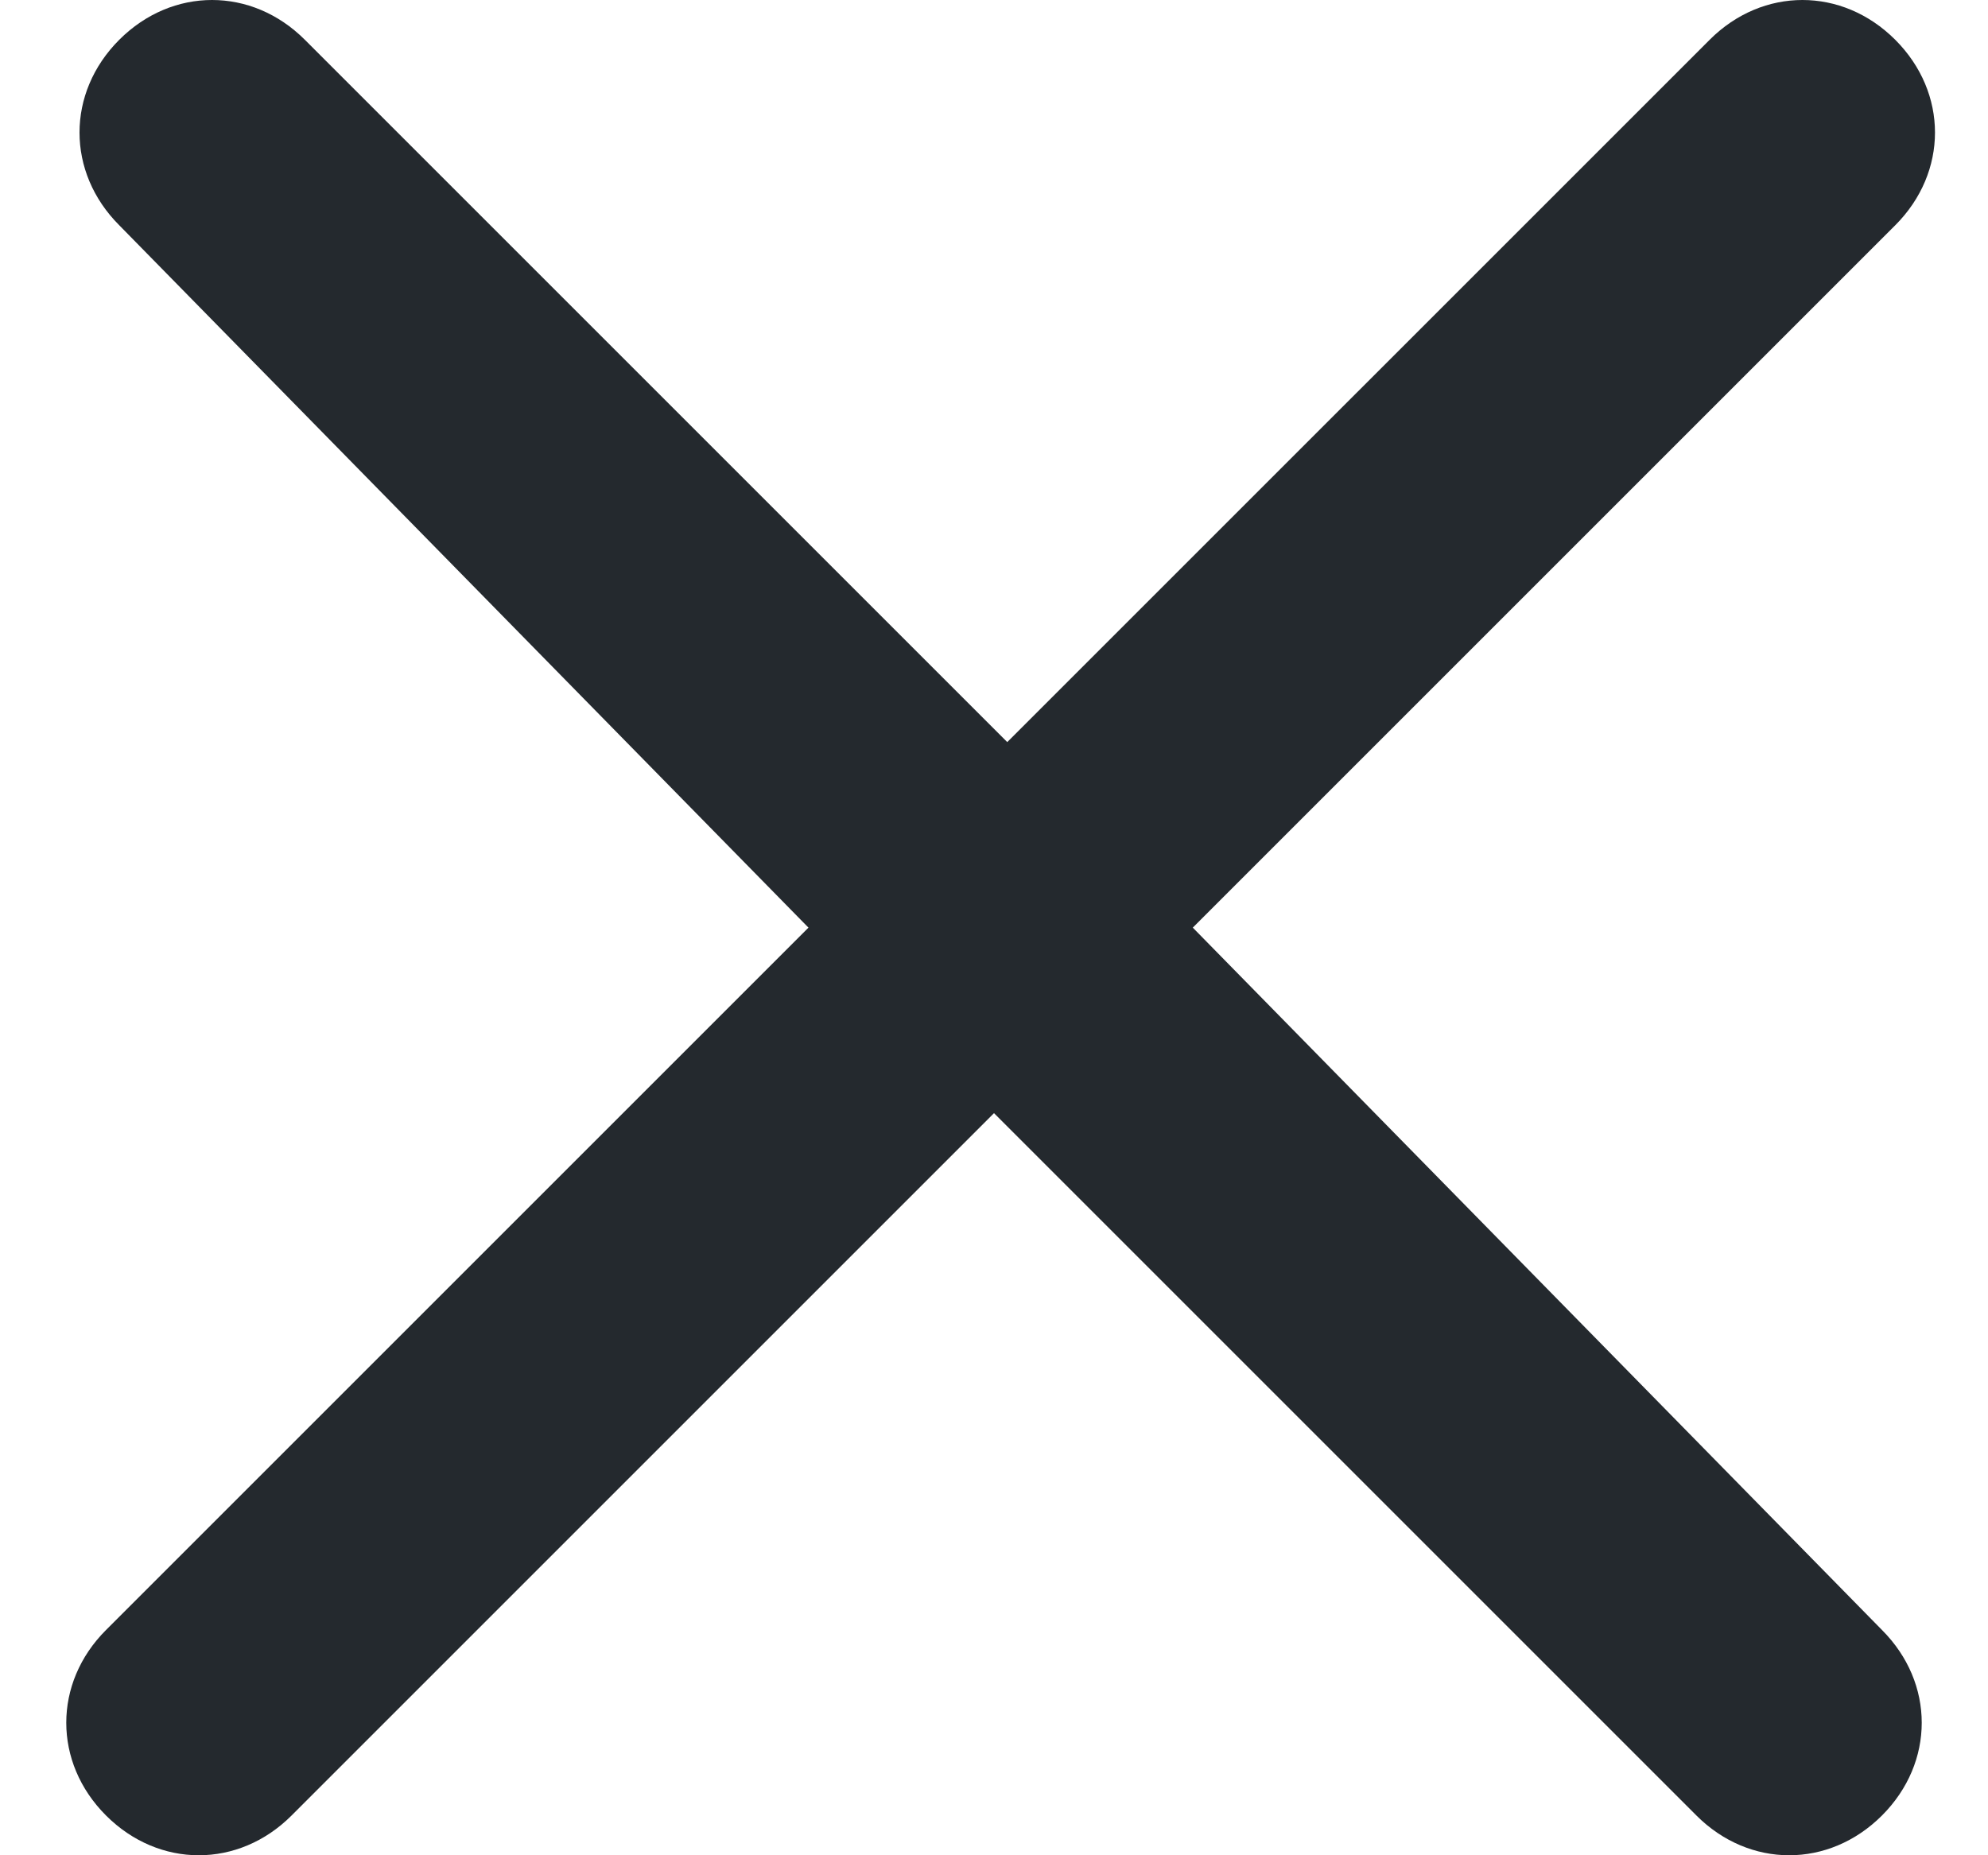 <?xml version="1.0" encoding="utf-8"?>
<!-- Generator: Adobe Illustrator 22.0.1, SVG Export Plug-In . SVG Version: 6.00 Build 0)  -->
<svg version="1.1" id="Слой_1" xmlns="http://www.w3.org/2000/svg" xmlns:xlink="http://www.w3.org/1999/xlink" x="0px" y="0px"
	 viewBox="0 0 15 14" style="enable-background:new 0 0 15 14;" xml:space="preserve">
<style type="text/css">
	.st0{fill:#24292E;}
</style>
<g>
	<g>
		<path class="st0" d="M9,7l5.3-5.3c0.4-0.4,0.4-1,0-1.4c-0.4-0.4-1-0.4-1.4,0L7.6,5.6L2.3,0.3c-0.4-0.4-1-0.4-1.4,0s-0.4,1,0,1.4
			L6.1,7l-5.3,5.3c-0.4,0.4-0.4,1,0,1.4c0.4,0.4,1,0.4,1.4,0l0,0l5.3-5.3l5.3,5.3c0.4,0.4,1,0.4,1.4,0c0,0,0,0,0,0
			c0.4-0.4,0.4-1,0-1.4c0,0,0,0,0,0L9,7z"/>
	</g>
</g>
</svg>
